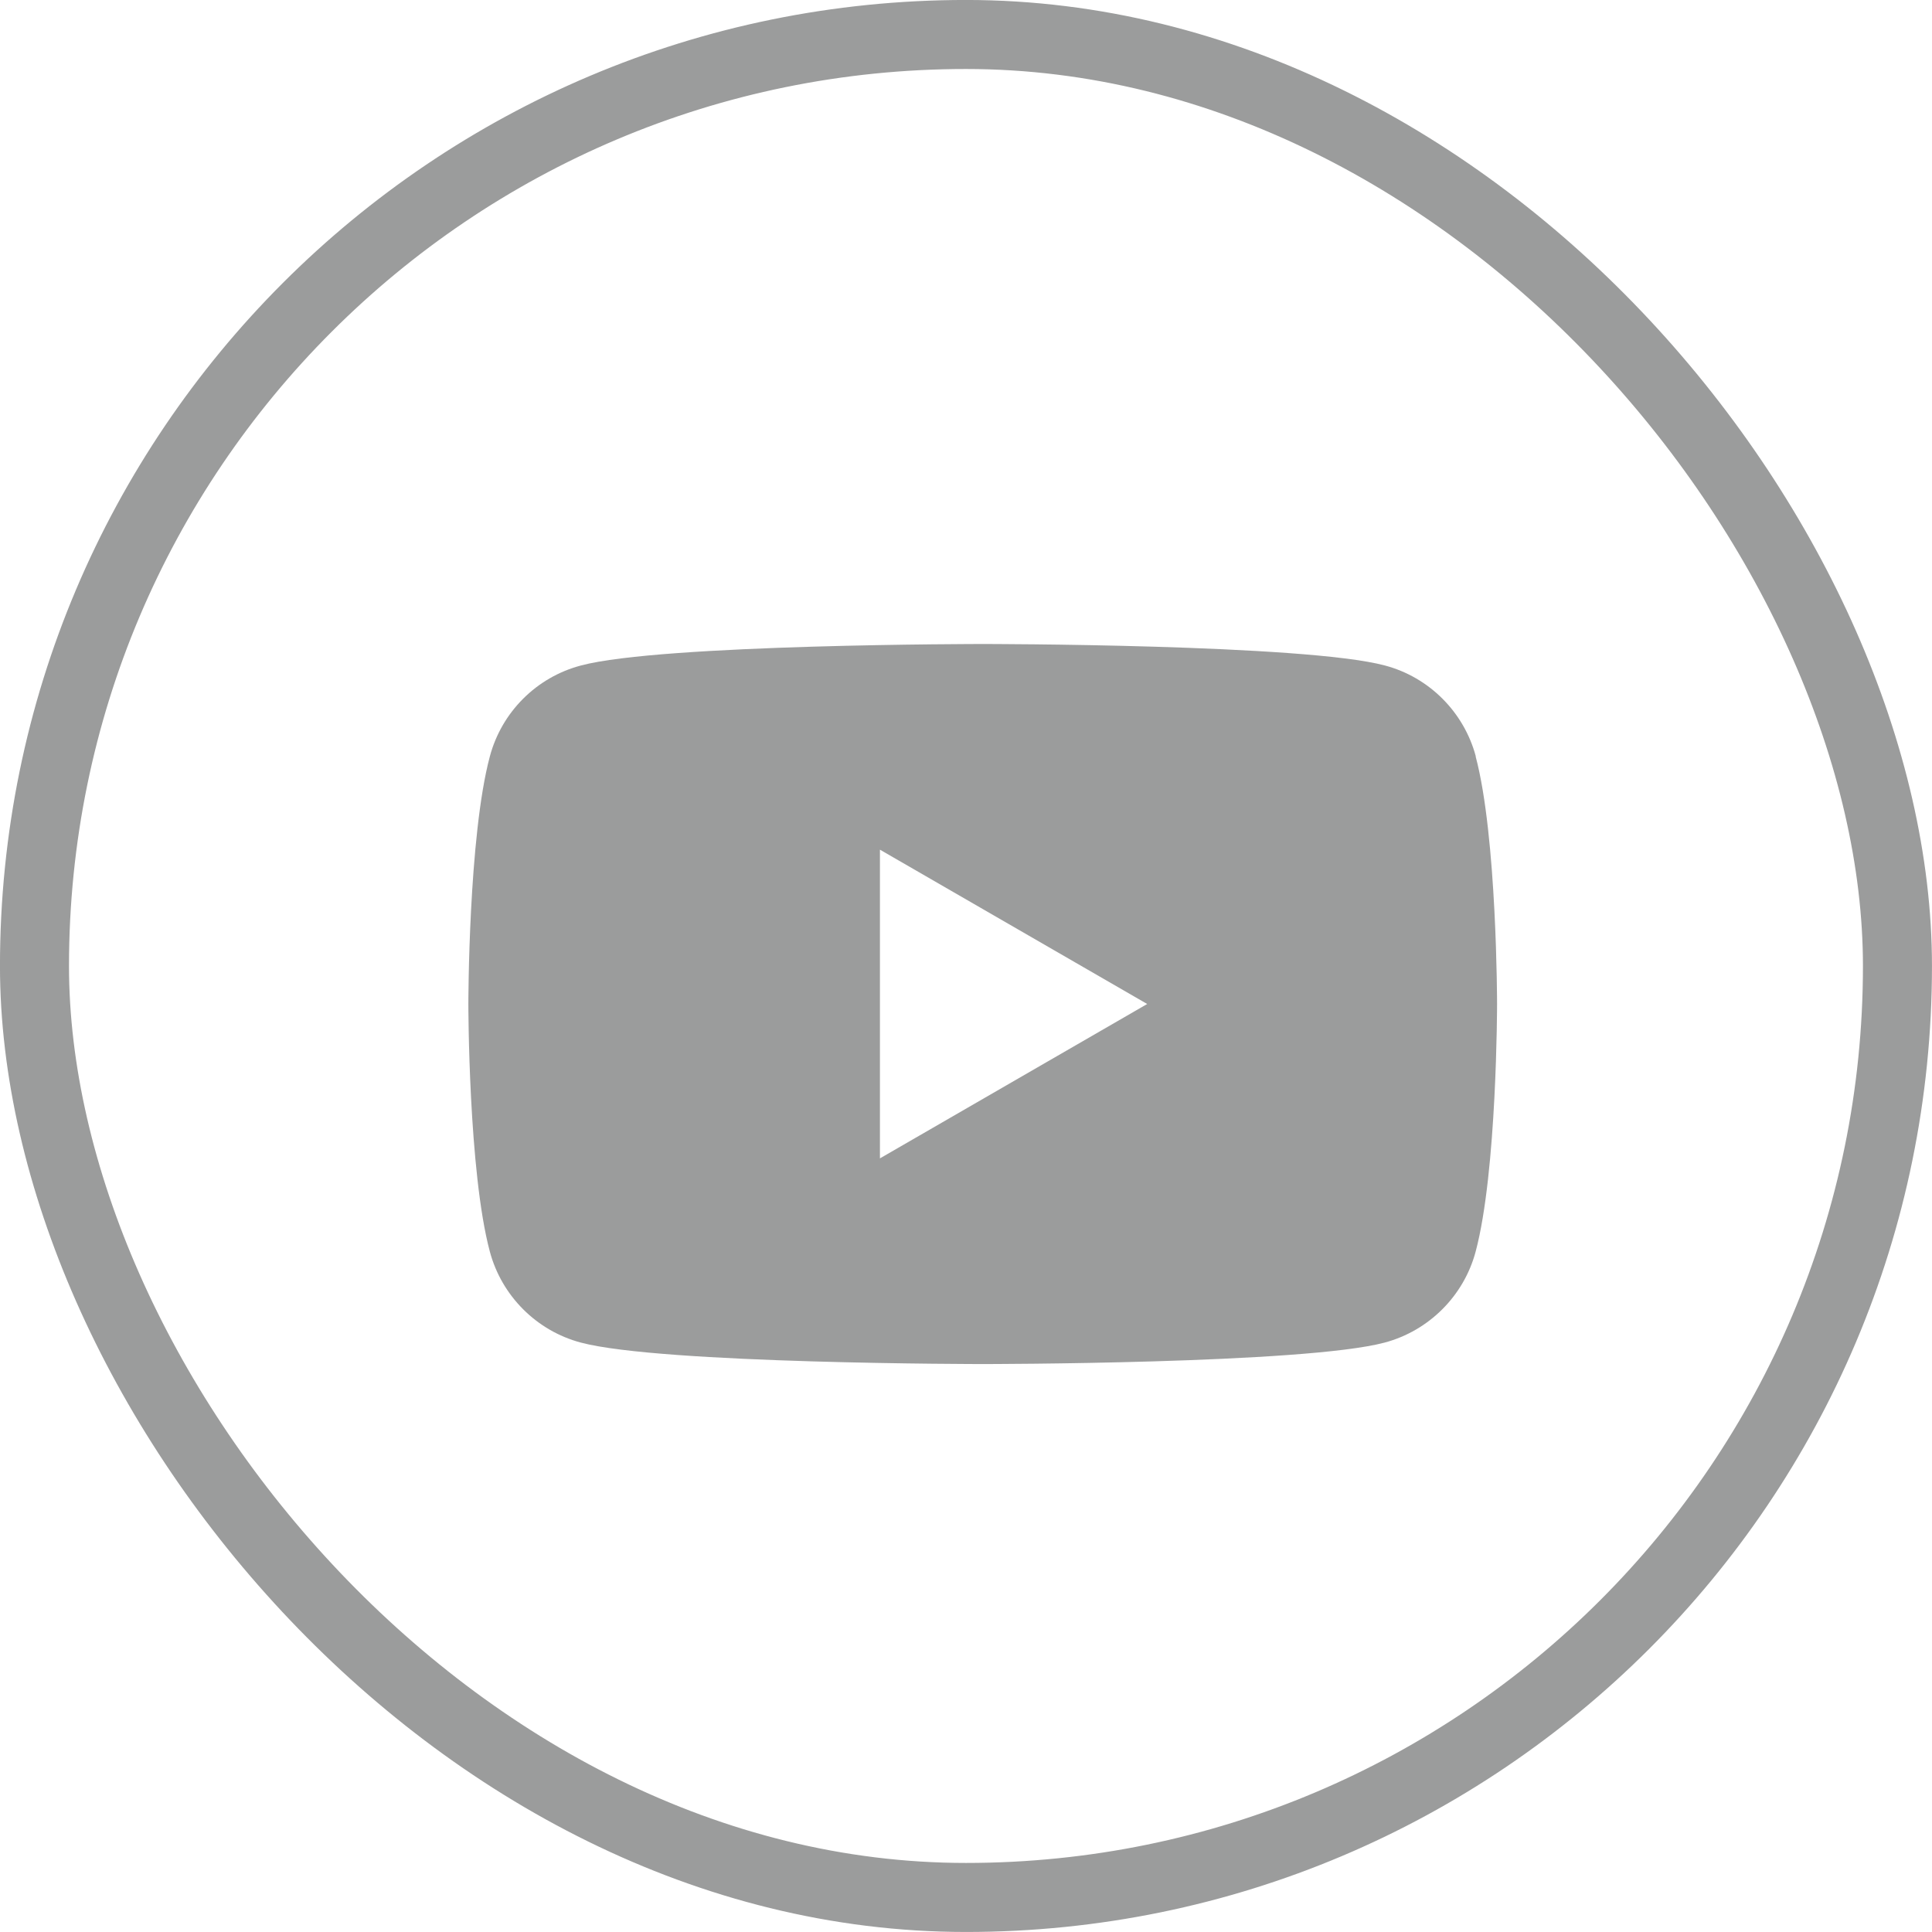 <svg width="33" height="33" viewBox="0 0 33 33" fill="none" xmlns="http://www.w3.org/2000/svg">
<path fill-rule="evenodd" clip-rule="evenodd" d="M23.655 11.367C24.411 11.567 25.006 12.164 25.208 12.92H25.205C25.571 14.29 25.571 17.149 25.571 17.149C25.571 17.149 25.571 20.009 25.205 21.379C25.004 22.134 24.407 22.73 23.652 22.932C22.281 23.299 16.786 23.299 16.786 23.299C16.786 23.299 11.29 23.299 9.92 22.932C9.164 22.731 8.569 22.134 8.367 21.379C8 20.009 8 17.149 8 17.149C8 17.149 8 14.29 8.367 12.92C8.569 12.162 9.164 11.567 9.923 11.367C11.294 11 16.789 11 16.789 11C16.789 11 22.285 11 23.655 11.367ZM19.595 17.149L15.03 19.786V14.513L19.595 17.149Z" fill="#9B9C9C"/>
<rect x="0.589" y="0.589" width="31.821" height="31.821" rx="15.911" stroke="#9B9C9C" stroke-width="1.179"/>
</svg>
